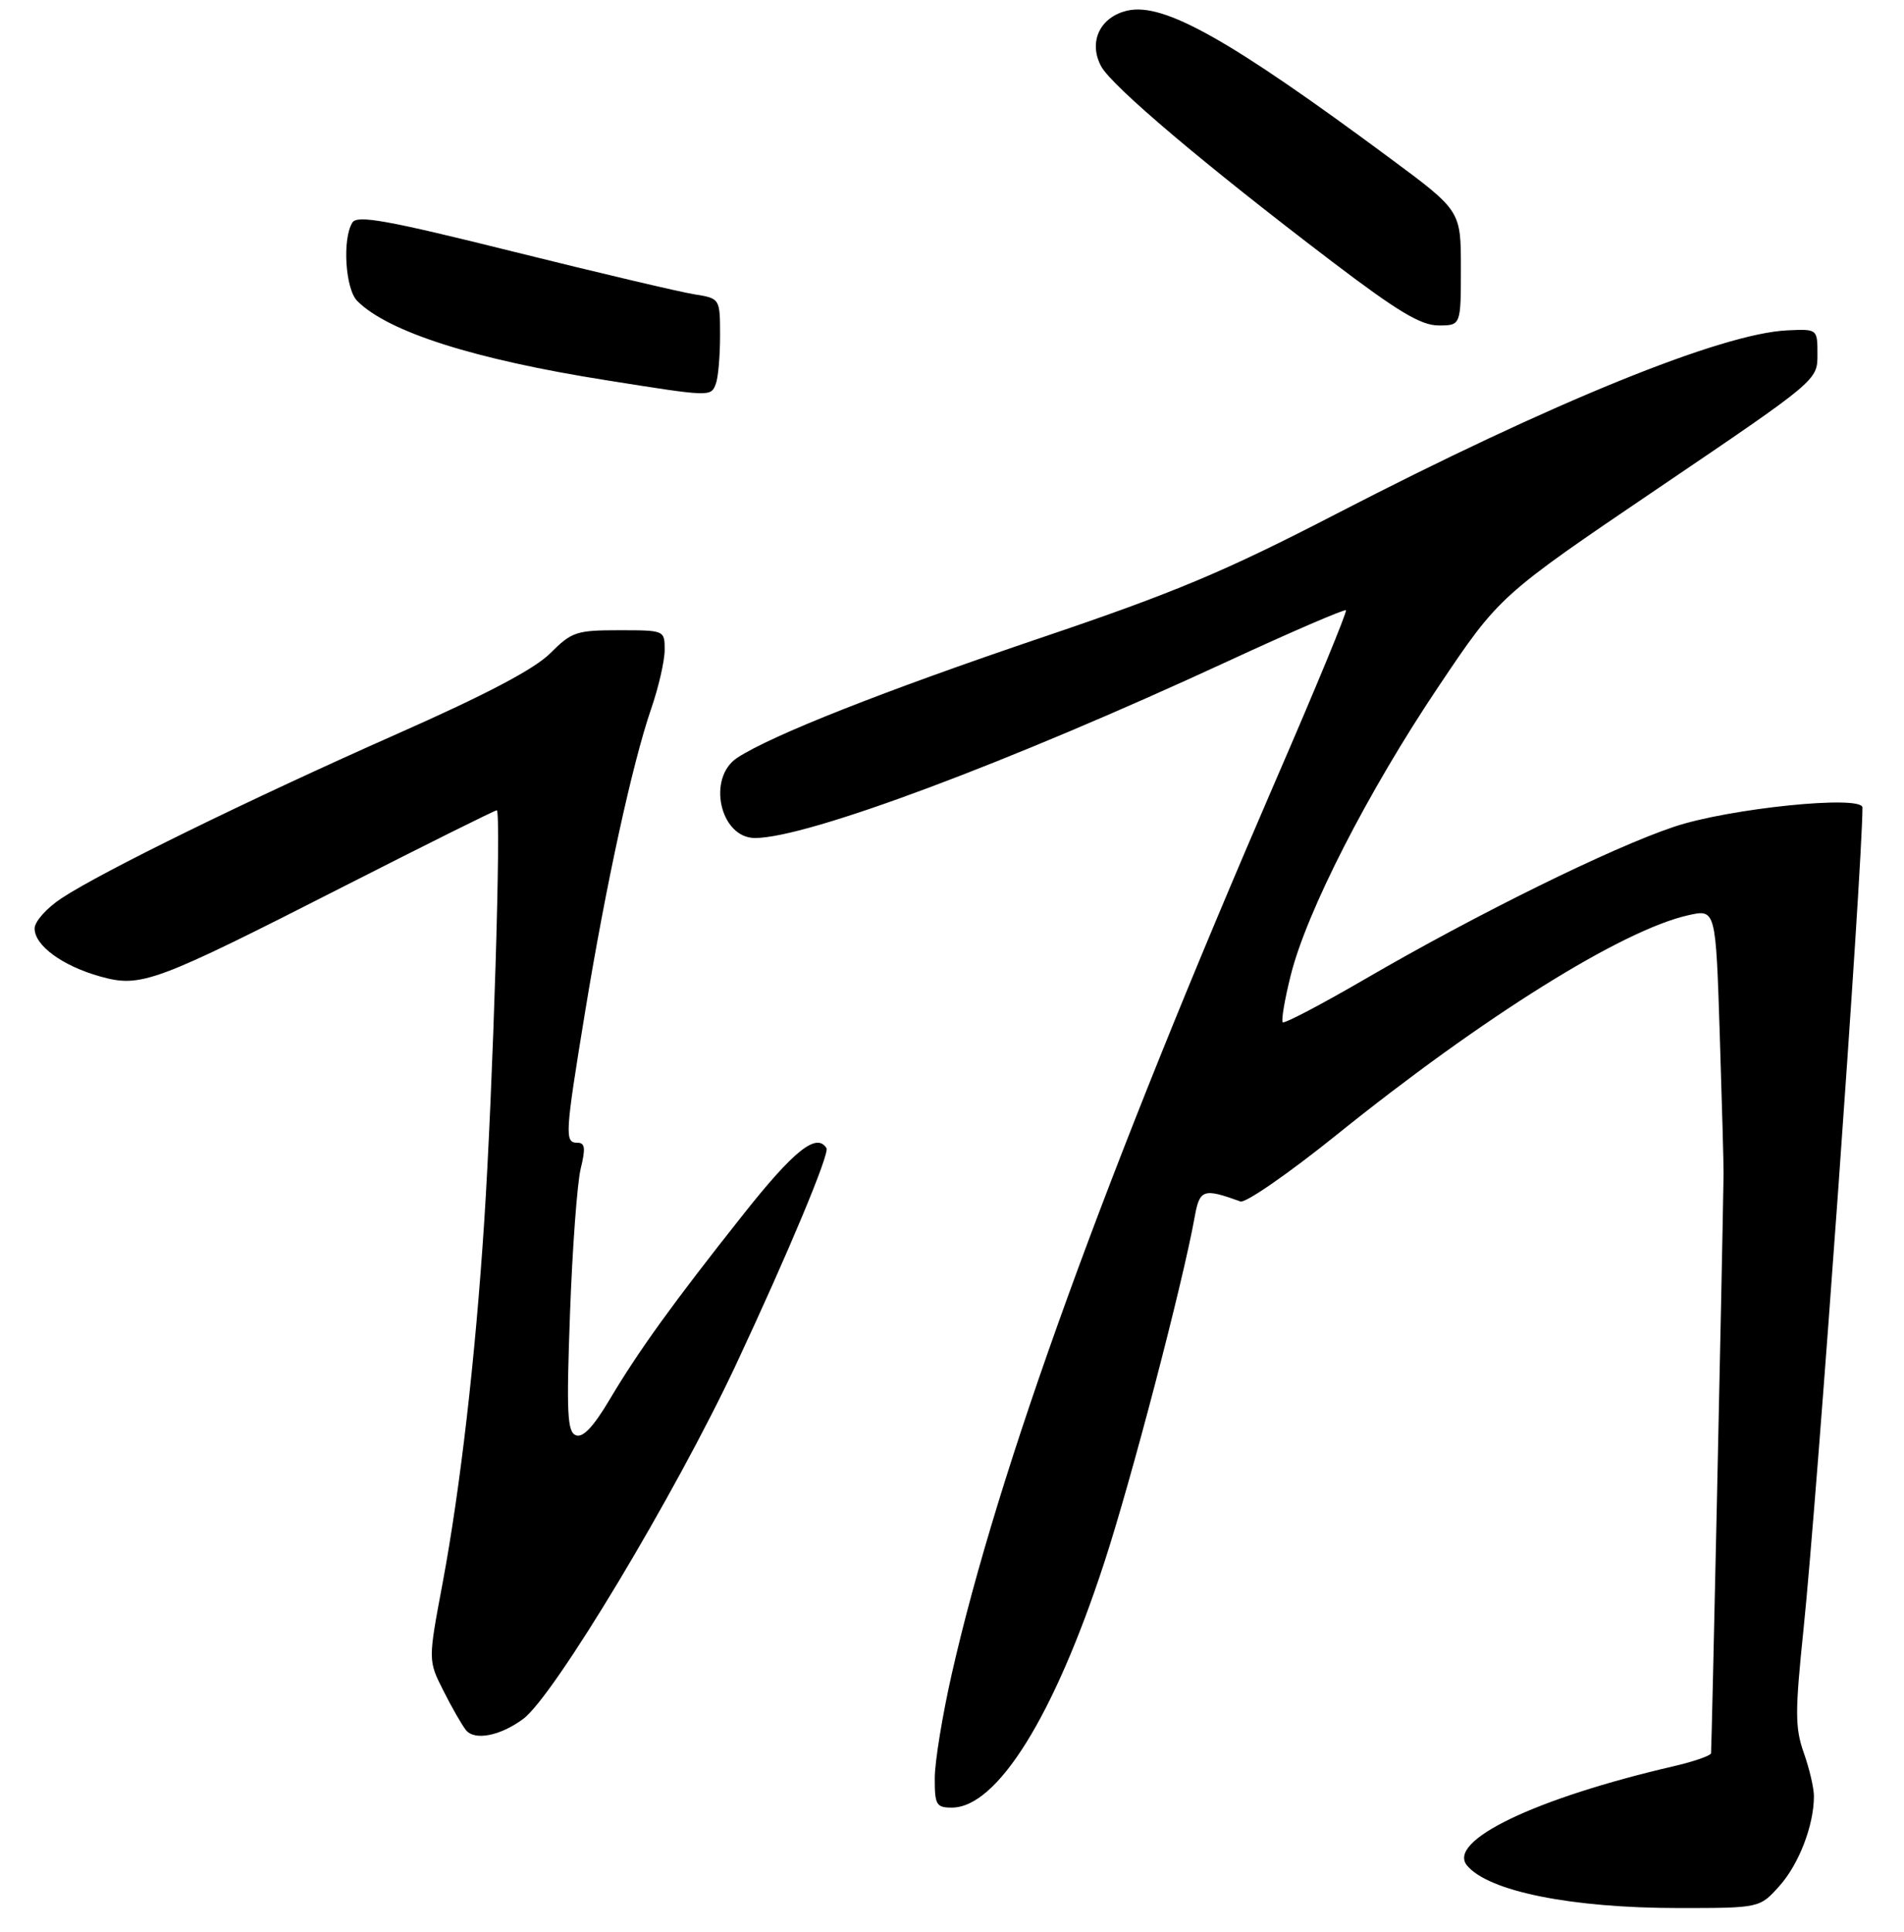<?xml version="1.0" encoding="UTF-8" standalone="no"?>
<!DOCTYPE svg PUBLIC "-//W3C//DTD SVG 1.1//EN" "http://www.w3.org/Graphics/SVG/1.1/DTD/svg11.dtd" >
<svg xmlns="http://www.w3.org/2000/svg" xmlns:xlink="http://www.w3.org/1999/xlink" version="1.1" viewBox="0 0 275 279">
 <g >
 <path fill="currentColor"
d=" M 257.02 272.30 C 259.83 269.16 261.98 263.56 261.99 259.38 C 262.00 258.21 261.34 255.38 260.53 253.10 C 259.25 249.46 259.25 247.22 260.49 235.22 C 262.45 216.42 268.99 125.21 269.00 116.60 C 269.00 114.75 249.70 116.71 241.75 119.39 C 232.68 122.43 213.24 132.01 197.10 141.40 C 190.83 145.04 185.50 147.84 185.27 147.60 C 185.03 147.37 185.55 144.32 186.42 140.84 C 188.69 131.68 197.59 114.28 207.74 99.17 C 216.56 86.03 216.56 86.03 239.53 70.47 C 262.50 54.91 262.50 54.91 262.50 51.20 C 262.50 47.50 262.50 47.50 258.16 47.70 C 248.66 48.13 224.14 58.10 193.06 74.17 C 176.89 82.53 169.72 85.54 150.41 92.07 C 127.62 99.78 111.43 106.18 106.49 109.41 C 102.07 112.31 103.99 121.00 109.05 121.00 C 116.58 121.00 145.59 110.16 177.29 95.50 C 186.52 91.23 194.22 87.91 194.40 88.12 C 194.58 88.33 190.10 99.20 184.43 112.27 C 159.68 169.43 144.17 212.15 137.47 241.68 C 136.12 247.63 135.01 254.41 135.01 256.75 C 135.00 260.60 135.23 261.00 137.47 261.00 C 144.01 261.00 152.22 247.84 159.46 225.72 C 163.39 213.72 170.85 185.22 172.56 175.67 C 173.27 171.72 173.81 171.54 179.16 173.48 C 179.90 173.74 186.12 169.43 193.00 163.90 C 214.17 146.85 234.27 134.30 243.84 132.15 C 247.81 131.26 247.81 131.26 248.39 149.38 C 248.71 159.34 248.96 168.40 248.94 169.50 C 248.71 184.14 247.22 252.67 247.13 253.15 C 247.06 253.51 244.64 254.35 241.75 255.02 C 221.70 259.67 208.93 265.80 211.89 269.36 C 214.98 273.09 226.96 275.50 242.42 275.50 C 254.16 275.50 254.16 275.50 257.02 272.30 Z  M 75.56 248.20 C 80.02 244.91 97.55 215.72 106.32 197.00 C 113.85 180.91 119.85 166.56 119.37 165.78 C 117.95 163.50 114.70 166.08 107.40 175.29 C 97.15 188.22 92.24 195.03 88.01 202.15 C 85.70 206.03 84.19 207.63 83.18 207.24 C 81.93 206.76 81.80 204.10 82.33 189.59 C 82.67 180.19 83.37 170.81 83.87 168.75 C 84.60 165.77 84.50 165.00 83.39 165.00 C 81.53 165.00 81.59 163.90 84.53 145.97 C 87.53 127.68 91.32 110.28 94.04 102.37 C 95.12 99.25 96.00 95.41 96.00 93.84 C 96.00 91.01 95.99 91.00 89.40 91.00 C 83.26 91.00 82.57 91.23 79.48 94.32 C 77.19 96.61 70.26 100.26 57.33 105.98 C 36.08 115.39 14.64 125.89 8.87 129.71 C 6.74 131.11 5.00 133.07 5.00 134.06 C 5.00 136.53 9.01 139.46 14.46 140.99 C 20.37 142.64 22.25 141.95 49.87 127.88 C 61.62 121.90 71.47 117.00 71.75 117.00 C 72.43 117.00 71.20 157.14 69.93 176.50 C 68.64 196.25 66.48 214.92 63.92 228.62 C 61.83 239.75 61.83 239.75 64.04 244.12 C 65.25 246.53 66.72 249.09 67.30 249.81 C 68.55 251.37 72.24 250.65 75.56 248.20 Z  M 103.39 55.42 C 103.73 54.55 104.00 51.42 104.00 48.46 C 104.00 43.09 104.00 43.09 100.25 42.49 C 98.19 42.16 86.43 39.39 74.13 36.33 C 55.86 31.78 51.60 31.02 50.90 32.13 C 49.42 34.47 49.87 41.73 51.60 43.46 C 56.07 47.93 68.50 51.89 87.55 54.90 C 102.70 57.31 102.67 57.31 103.39 55.42 Z  M 211.00 38.71 C 211.00 30.43 211.00 30.43 200.75 22.84 C 177.67 5.74 168.13 0.37 162.89 1.52 C 158.89 2.40 157.15 6.04 159.04 9.57 C 160.56 12.42 174.04 23.82 192.35 37.74 C 201.86 44.97 205.21 46.98 207.75 46.99 C 211.00 47.00 211.00 47.00 211.00 38.71 Z "/>
</g>
</svg>